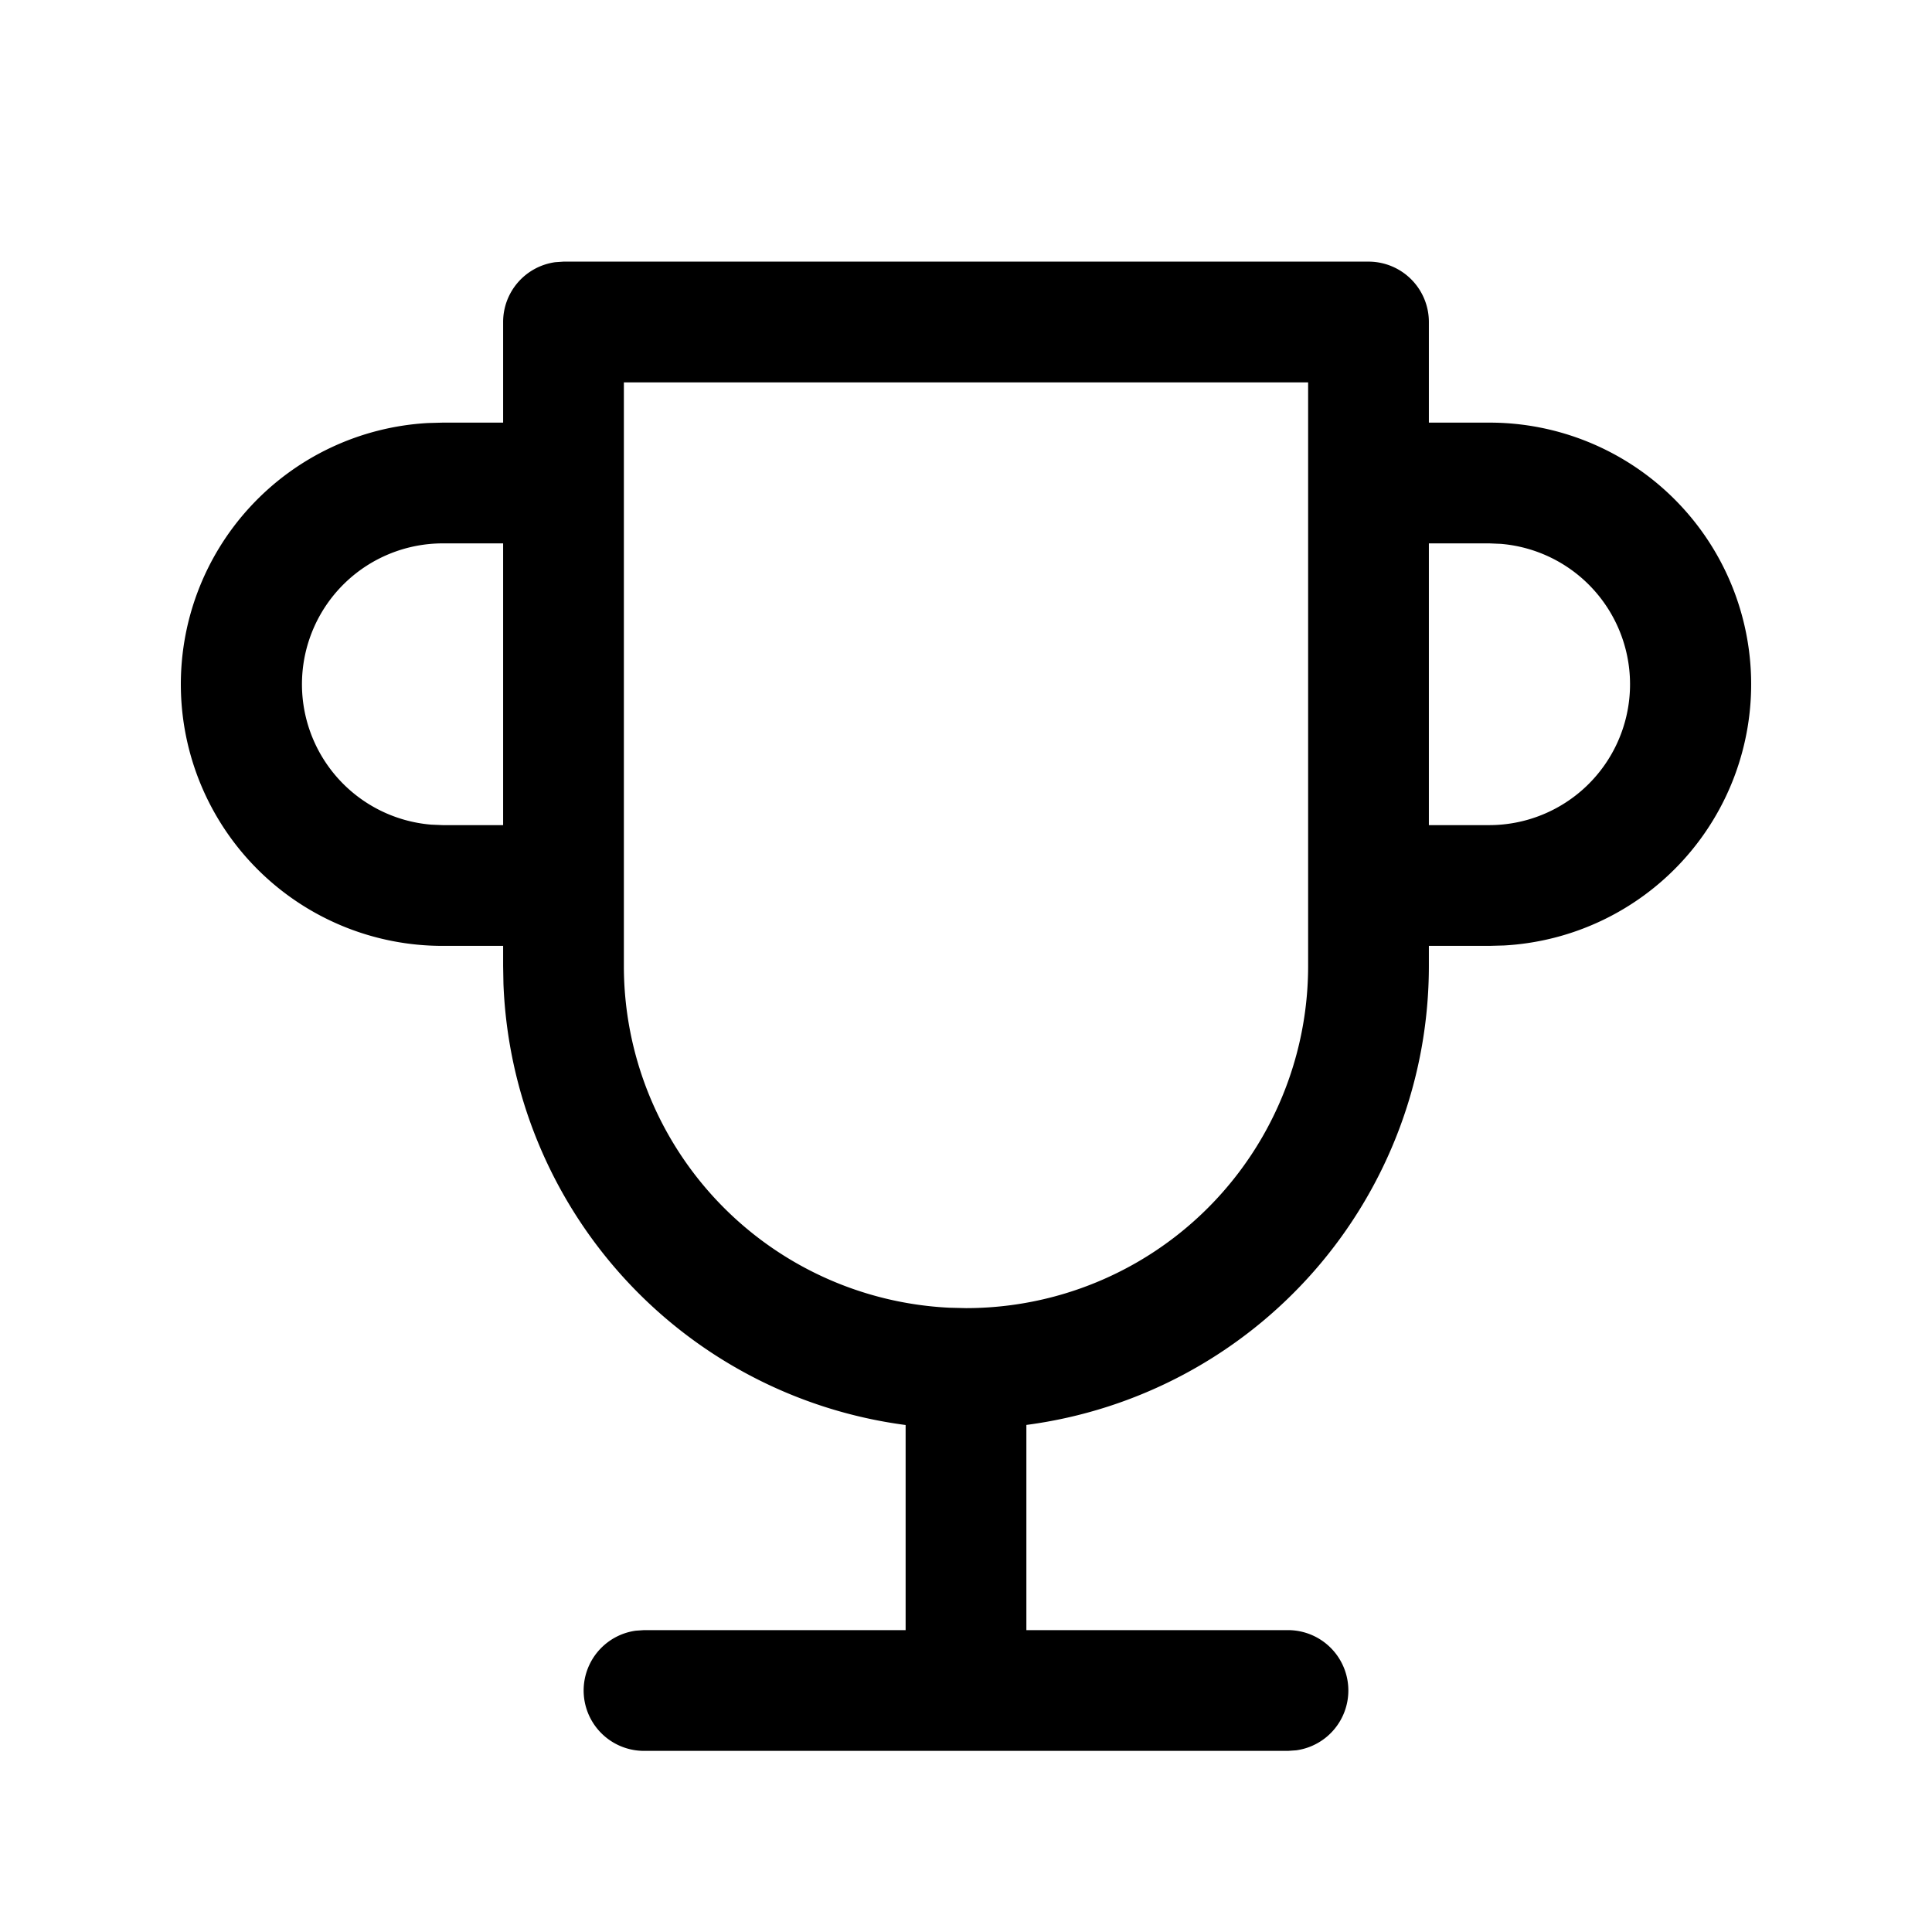 <?xml version="1.0" standalone="no"?><!DOCTYPE svg PUBLIC "-//W3C//DTD SVG 1.1//EN" "http://www.w3.org/Graphics/SVG/1.1/DTD/svg11.dtd"><svg t="1658457142000" class="icon" viewBox="0 0 1024 1024" version="1.1" xmlns="http://www.w3.org/2000/svg" p-id="9614" xmlns:xlink="http://www.w3.org/1999/xlink" width="32" height="32"><path d="M725.333 138.667a32 32 0 0 1 32 32v53.333h32a138.667 138.667 0 0 1 7.851 277.12l-7.851 0.213h-32V512a245.376 245.376 0 0 1-213.333 243.243v108.757H682.667a32 32 0 0 1 4.352 63.701L682.667 928H341.333a32 32 0 0 1-4.352-63.701L341.333 864h138.667v-108.715a245.376 245.376 0 0 1-213.163-233.856L266.667 512v-10.667H234.667a138.667 138.667 0 0 1-7.851-277.12L234.667 224h32V170.667a32 32 0 0 1 27.648-31.701L298.667 138.667z m-32 64h-362.667V512a181.333 181.333 0 0 0 172.544 181.12l8.789 0.213A181.333 181.333 0 0 0 693.333 512V202.667z m-426.667 234.667v-149.333H234.667a74.667 74.667 0 0 0-6.144 149.077l6.144 0.256h32z m522.667-149.333h-32v149.333h32a74.667 74.667 0 0 0 6.144-149.077L789.333 288z" p-id="9615"></path></svg>